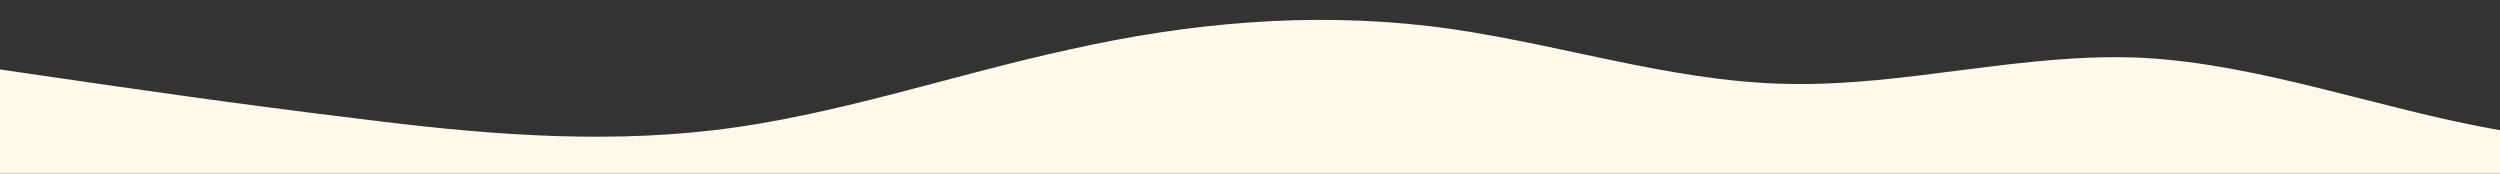 <?xml version="1.0" standalone="no"?>
<svg xmlns:xlink="http://www.w3.org/1999/xlink" id="wave" style="transform:rotate(180deg); transition: 0.3s" viewBox="0 0 1440 100" version="1.1" xmlns="http://www.w3.org/2000/svg"><rect x="0" y="0" width="1440" height="100" fill="#333333" stroke="none"/><defs><linearGradient id="sw-gradient-0" x1="0" x2="0" y1="1" y2="0"><stop stop-color="rgba(255, 249, 234, 1)" offset="0%"/><stop stop-color="rgba(255, 249, 234, 1)" offset="100%"/></linearGradient></defs><path style="transform:translate(0, 0px); opacity:1" fill="url(#sw-gradient-0)" d="M0,40L34.3,45C68.6,50,137,60,206,68.3C274.3,77,343,83,411,75C480,67,549,43,617,28.3C685.7,13,754,7,823,15C891.4,23,960,47,1029,48.3C1097.1,50,1166,30,1234,33.3C1302.9,37,1371,63,1440,75C1508.6,87,1577,83,1646,81.7C1714.3,80,1783,80,1851,78.3C1920,77,1989,73,2057,71.7C2125.7,70,2194,70,2263,73.3C2331.4,77,2400,83,2469,75C2537.1,67,2606,43,2674,40C2742.9,37,2811,53,2880,61.7C2948.6,70,3017,70,3086,68.3C3154.3,67,3223,63,3291,58.3C3360,53,3429,47,3497,50C3565.7,53,3634,67,3703,65C3771.4,63,3840,47,3909,48.3C3977.1,50,4046,70,4114,68.3C4182.9,67,4251,43,4320,35C4388.6,27,4457,33,4526,33.3C4594.3,33,4663,27,4731,23.3C4800,20,4869,20,4903,20L4937.1,20L4937.1,100L4902.9,100C4868.6,100,4800,100,4731,100C4662.9,100,4594,100,4526,100C4457.1,100,4389,100,4320,100C4251.4,100,4183,100,4114,100C4045.7,100,3977,100,3909,100C3840,100,3771,100,3703,100C3634.3,100,3566,100,3497,100C3428.6,100,3360,100,3291,100C3222.9,100,3154,100,3086,100C3017.1,100,2949,100,2880,100C2811.4,100,2743,100,2674,100C2605.7,100,2537,100,2469,100C2400,100,2331,100,2263,100C2194.3,100,2126,100,2057,100C1988.6,100,1920,100,1851,100C1782.9,100,1714,100,1646,100C1577.1,100,1509,100,1440,100C1371.4,100,1303,100,1234,100C1165.7,100,1097,100,1029,100C960,100,891,100,823,100C754.3,100,686,100,617,100C548.6,100,480,100,411,100C342.9,100,274,100,206,100C137.1,100,69,100,34,100L0,100Z"/></svg>